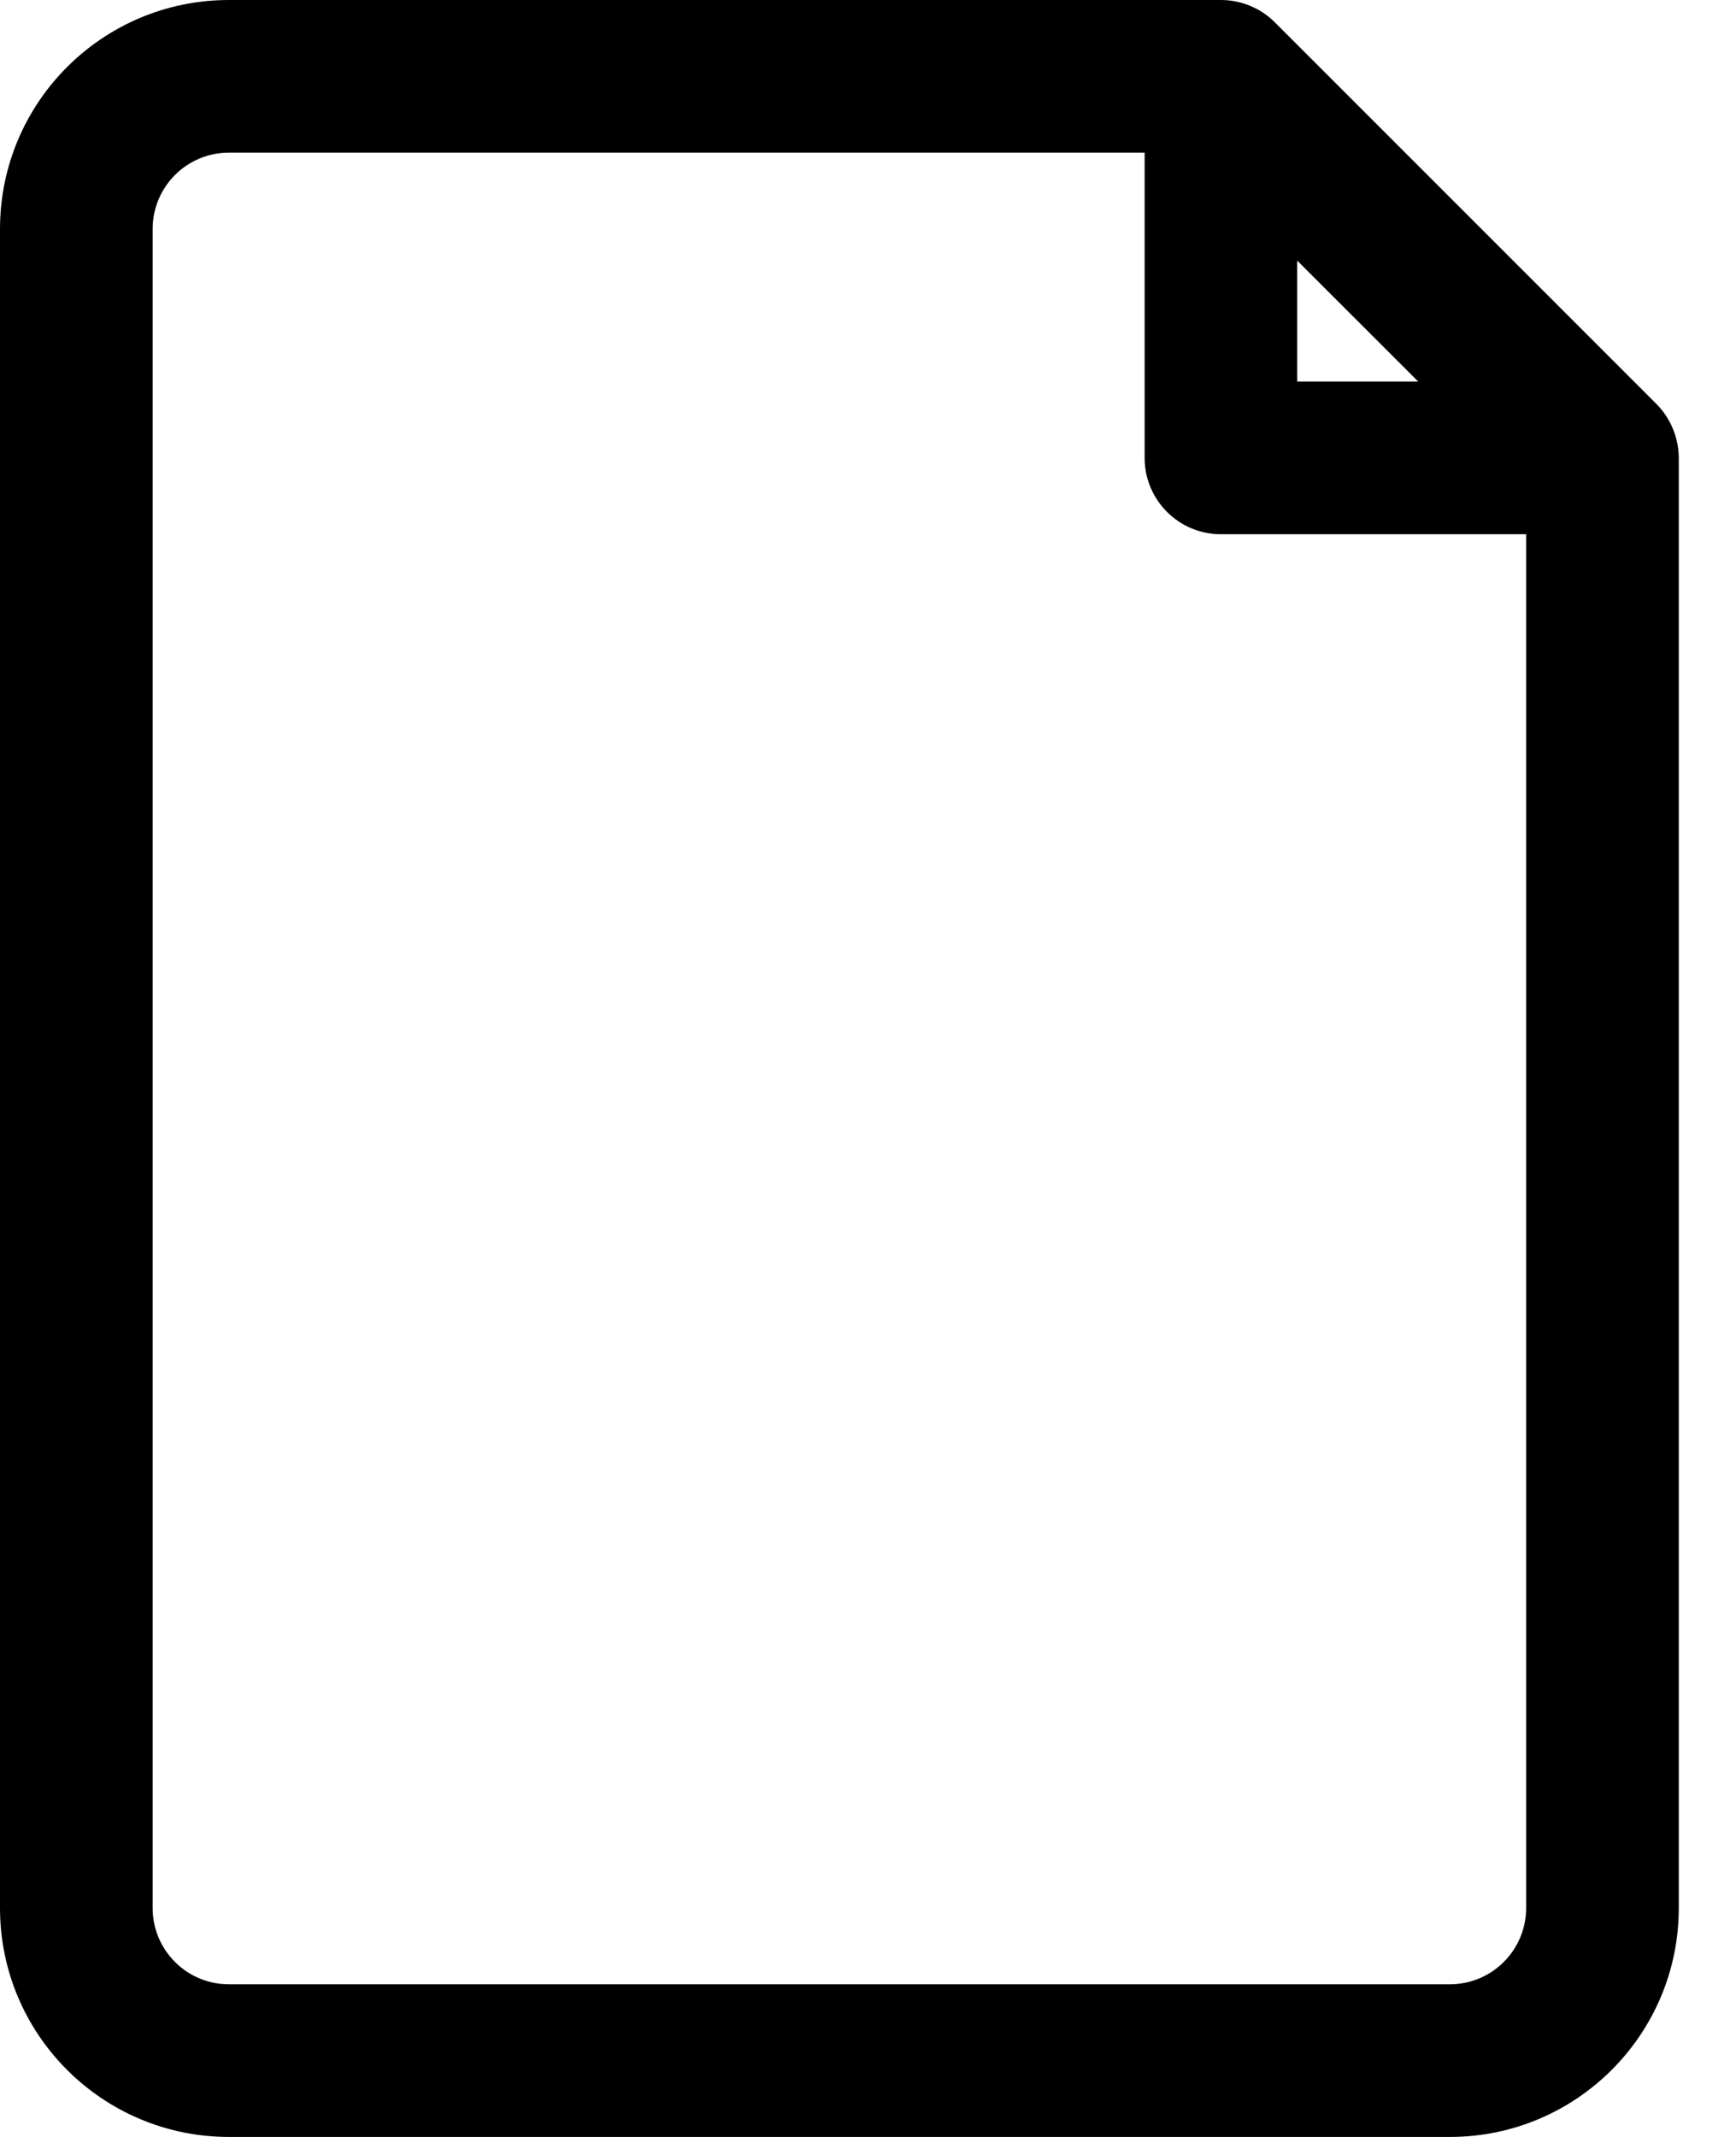 <svg width="26" height="32" viewBox="0 0 26 32" fill="none" xmlns="http://www.w3.org/2000/svg">
<path d="M24.807 6.048L19.093 0.334C18.986 0.227 18.86 0.143 18.72 0.086C18.582 0.029 18.435 0 18.286 0H3.429C1.535 0 0 1.535 0 3.429V28.571C0 30.465 1.535 32 3.429 32H21.714C23.608 32 25.143 30.465 25.143 28.571V6.857C25.141 6.554 25.021 6.263 24.807 6.048ZM19.428 3.902L21.241 5.714H19.428V3.902ZM22.857 28.571C22.857 29.203 22.345 29.714 21.714 29.714H3.429C2.797 29.714 2.286 29.203 2.286 28.571V3.429C2.286 2.797 2.797 2.286 3.429 2.286H17.143V6.857C17.143 7.488 17.654 8 18.286 8H22.857V28.571H22.857Z" fill="black"/>
</svg>
